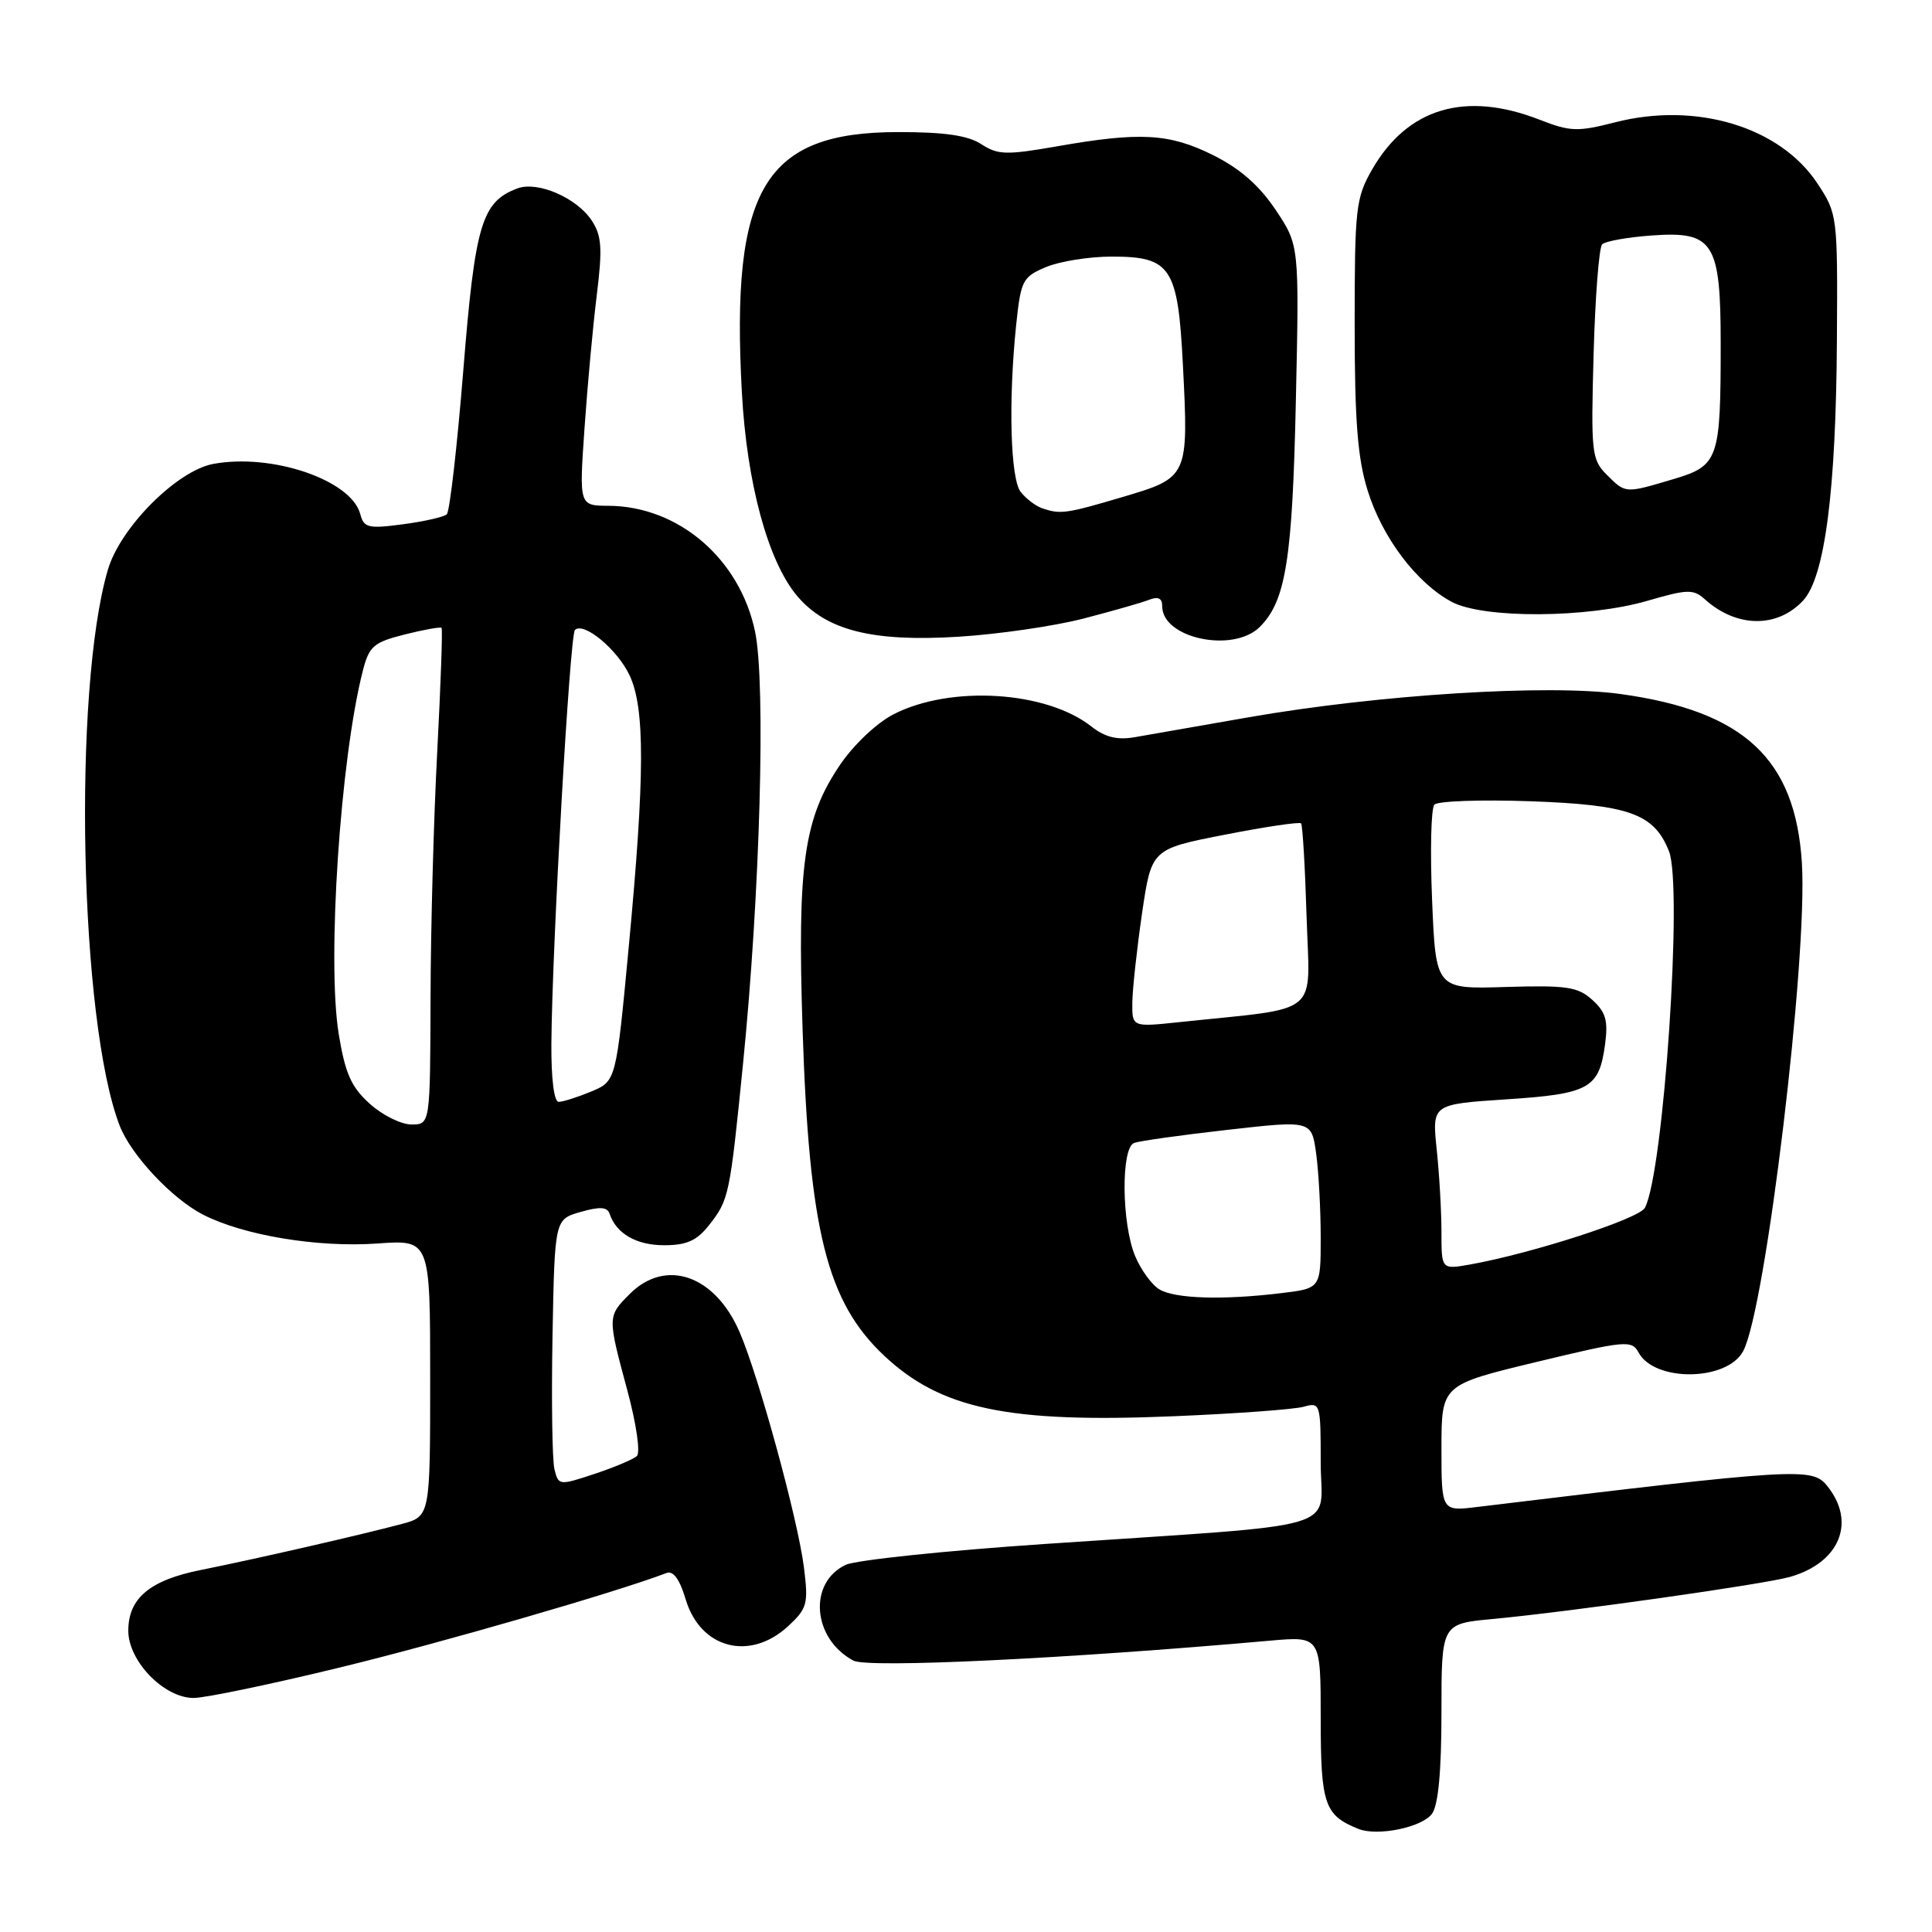 <?xml version="1.0" encoding="UTF-8" standalone="no"?>
<!DOCTYPE svg PUBLIC "-//W3C//DTD SVG 1.1//EN" "http://www.w3.org/Graphics/SVG/1.1/DTD/svg11.dtd" >
<svg xmlns="http://www.w3.org/2000/svg" xmlns:xlink="http://www.w3.org/1999/xlink" version="1.1" viewBox="0 0 256 256">
 <g >
 <path fill="currentColor"
d=" M 189.75 240.33 C 190.58 239.19 191.00 234.71 191.00 226.89 C 191.00 215.16 191.00 215.16 197.75 214.53 C 208.09 213.56 233.76 209.93 237.21 208.94 C 243.79 207.05 245.98 201.67 242.11 196.89 C 240.12 194.42 238.37 194.53 195.75 199.68 C 191.00 200.26 191.00 200.26 191.00 191.88 C 191.01 183.50 191.01 183.50 203.59 180.47 C 215.39 177.62 216.22 177.55 217.11 179.20 C 219.22 183.15 228.84 183.04 230.98 179.03 C 233.96 173.47 239.55 126.95 238.76 114.36 C 237.90 100.55 231.10 94.22 214.72 91.96 C 205.11 90.63 182.75 92.03 165.47 95.04 C 158.89 96.19 152.07 97.38 150.31 97.69 C 148.03 98.08 146.41 97.68 144.61 96.26 C 138.62 91.55 125.98 90.77 118.41 94.64 C 116.20 95.77 113.12 98.67 111.32 101.33 C 106.50 108.44 105.63 114.56 106.35 136.50 C 107.22 163.12 109.57 172.50 117.16 179.64 C 124.69 186.71 133.61 188.58 155.50 187.66 C 163.75 187.32 171.51 186.75 172.75 186.40 C 174.95 185.78 175.00 185.95 175.00 193.77 C 175.00 203.05 179.14 201.82 138.50 204.58 C 125.30 205.47 113.40 206.72 112.06 207.35 C 107.06 209.71 107.65 217.14 113.08 220.04 C 114.98 221.06 141.21 219.80 168.25 217.40 C 175.00 216.80 175.00 216.80 175.00 227.74 C 175.00 239.09 175.50 240.54 180.00 242.34 C 182.54 243.35 188.43 242.14 189.75 240.33 Z  M 45.00 220.96 C 58.38 217.71 81.76 210.95 88.32 208.43 C 89.21 208.09 90.07 209.27 90.86 211.94 C 92.82 218.46 99.37 220.16 104.44 215.47 C 106.96 213.13 107.13 212.52 106.53 207.72 C 105.75 201.44 100.60 182.57 98.02 176.55 C 94.77 168.97 88.23 166.68 83.45 171.45 C 80.48 174.43 80.48 174.43 83.13 184.25 C 84.33 188.72 84.88 192.49 84.38 192.94 C 83.90 193.38 81.36 194.44 78.75 195.31 C 74.09 196.85 74.00 196.84 73.47 194.69 C 73.17 193.48 73.06 185.54 73.21 177.04 C 73.50 161.57 73.50 161.57 76.93 160.59 C 79.47 159.86 80.47 159.92 80.77 160.82 C 81.65 163.46 84.32 165.00 88.00 165.00 C 90.98 165.00 92.33 164.40 93.95 162.34 C 96.59 158.98 96.70 158.48 98.45 141.00 C 100.71 118.55 101.49 90.57 100.05 83.69 C 98.03 74.04 89.91 67.07 80.62 67.02 C 76.74 67.00 76.74 67.00 77.45 56.75 C 77.84 51.11 78.57 43.16 79.08 39.07 C 79.84 32.90 79.73 31.24 78.42 29.24 C 76.45 26.22 71.26 23.97 68.58 24.96 C 63.83 26.72 62.95 29.68 61.39 49.07 C 60.57 59.21 59.59 67.79 59.20 68.15 C 58.82 68.50 56.20 69.10 53.39 69.47 C 48.79 70.08 48.22 69.94 47.74 68.13 C 46.56 63.61 36.05 60.03 28.26 61.47 C 23.43 62.37 15.93 69.90 14.29 75.51 C 9.61 91.46 10.54 135.37 15.85 149.14 C 17.35 153.04 22.81 158.86 26.93 160.96 C 32.32 163.71 42.14 165.33 50.02 164.77 C 57.00 164.27 57.00 164.27 57.00 182.59 C 57.00 200.92 57.00 200.92 53.25 201.93 C 47.91 203.36 33.53 206.65 26.66 208.02 C 19.87 209.37 17.00 211.76 17.00 216.08 C 17.00 220.12 21.75 225.00 25.67 224.99 C 27.23 224.98 35.92 223.17 45.00 220.96 Z  M 143.50 81.98 C 147.35 80.98 151.29 79.86 152.25 79.48 C 153.46 79.00 154.00 79.26 154.00 80.34 C 154.00 84.59 163.42 86.58 166.94 83.06 C 170.38 79.62 171.26 74.12 171.71 53.00 C 172.16 32.50 172.16 32.50 169.03 27.81 C 166.87 24.58 164.30 22.33 160.75 20.56 C 154.94 17.67 151.08 17.45 140.00 19.40 C 133.35 20.56 132.22 20.53 130.04 19.11 C 128.27 17.95 125.20 17.50 119.04 17.50 C 101.29 17.50 96.82 24.91 98.30 51.96 C 98.95 64.02 101.76 74.37 105.61 78.95 C 109.47 83.53 115.58 85.08 127.00 84.37 C 132.22 84.05 139.65 82.97 143.50 81.98 Z  M 238.90 79.60 C 241.80 76.52 243.29 65.05 243.40 44.94 C 243.50 28.57 243.47 28.33 240.82 24.31 C 235.86 16.80 224.76 13.45 214.00 16.21 C 209.04 17.48 208.06 17.45 204.00 15.86 C 194.15 12.02 186.49 14.31 181.80 22.48 C 179.65 26.23 179.50 27.61 179.50 43.00 C 179.50 55.78 179.89 60.74 181.22 65.00 C 183.16 71.24 187.69 77.24 192.34 79.74 C 196.54 82.00 210.38 81.92 218.36 79.59 C 223.58 78.07 224.39 78.05 225.88 79.39 C 230.07 83.18 235.46 83.27 238.90 79.60 Z  M 153.66 170.87 C 152.64 170.28 151.18 168.28 150.41 166.43 C 148.62 162.15 148.52 152.12 150.27 151.45 C 150.97 151.18 156.54 150.40 162.66 149.71 C 173.79 148.45 173.79 148.45 174.40 152.87 C 174.73 155.29 175.00 160.30 175.00 164.00 C 175.00 170.72 175.00 170.72 169.75 171.35 C 162.06 172.28 155.75 172.09 153.66 170.87 Z  M 191.00 163.26 C 191.00 160.53 190.72 155.60 190.37 152.31 C 189.75 146.32 189.75 146.32 199.57 145.67 C 210.61 144.95 211.89 144.23 212.68 138.38 C 213.10 135.23 212.78 134.11 210.99 132.49 C 209.06 130.75 207.60 130.54 199.51 130.78 C 190.25 131.07 190.25 131.07 189.76 119.28 C 189.49 112.80 189.62 107.11 190.06 106.62 C 190.50 106.14 196.23 105.94 202.80 106.17 C 215.91 106.64 219.19 107.83 221.15 112.80 C 223.00 117.48 220.44 155.30 217.96 160.04 C 217.20 161.49 203.00 166.09 194.75 167.56 C 191.00 168.22 191.00 168.22 191.00 163.26 Z  M 150.04 132.80 C 150.07 130.98 150.65 125.67 151.33 121.00 C 152.58 112.50 152.58 112.50 162.31 110.60 C 167.66 109.55 172.20 108.88 172.40 109.10 C 172.60 109.32 172.93 114.89 173.13 121.49 C 173.54 134.90 175.34 133.42 156.25 135.44 C 150.00 136.10 150.00 136.10 150.04 132.80 Z  M 48.99 146.25 C 46.53 144.03 45.74 142.24 44.88 137.00 C 43.31 127.32 45.09 100.51 48.08 88.87 C 48.91 85.62 49.51 85.11 53.63 84.07 C 56.17 83.43 58.36 83.04 58.51 83.20 C 58.66 83.37 58.40 90.70 57.94 99.50 C 57.47 108.30 57.07 123.04 57.05 132.25 C 57.00 149.00 57.00 149.00 54.52 149.00 C 53.15 149.00 50.66 147.76 48.99 146.25 Z  M 73.06 138.25 C 73.17 125.09 75.51 84.16 76.18 83.48 C 77.33 82.34 81.78 86.02 83.41 89.46 C 85.48 93.81 85.45 102.78 83.32 125.38 C 81.64 143.25 81.64 143.25 78.35 144.63 C 76.54 145.38 74.60 146.00 74.03 146.00 C 73.41 146.00 73.03 142.95 73.06 138.25 Z  M 138.00 67.31 C 137.18 67.01 135.94 66.06 135.25 65.19 C 133.88 63.46 133.60 53.13 134.65 43.03 C 135.27 37.13 135.50 36.69 138.62 35.38 C 140.44 34.62 144.36 34.00 147.31 34.00 C 155.16 34.00 156.08 35.40 156.74 48.33 C 157.50 63.21 157.47 63.27 148.77 65.85 C 141.21 68.09 140.48 68.19 138.00 67.31 Z  M 212.89 62.89 C 210.90 60.90 210.80 59.96 211.16 46.95 C 211.37 39.35 211.88 32.79 212.29 32.38 C 212.70 31.96 215.67 31.43 218.89 31.20 C 227.06 30.61 228.00 32.10 228.00 45.60 C 228.00 60.93 227.73 61.71 221.69 63.50 C 215.30 65.40 215.41 65.41 212.89 62.89 Z "/>
</g>
</svg>